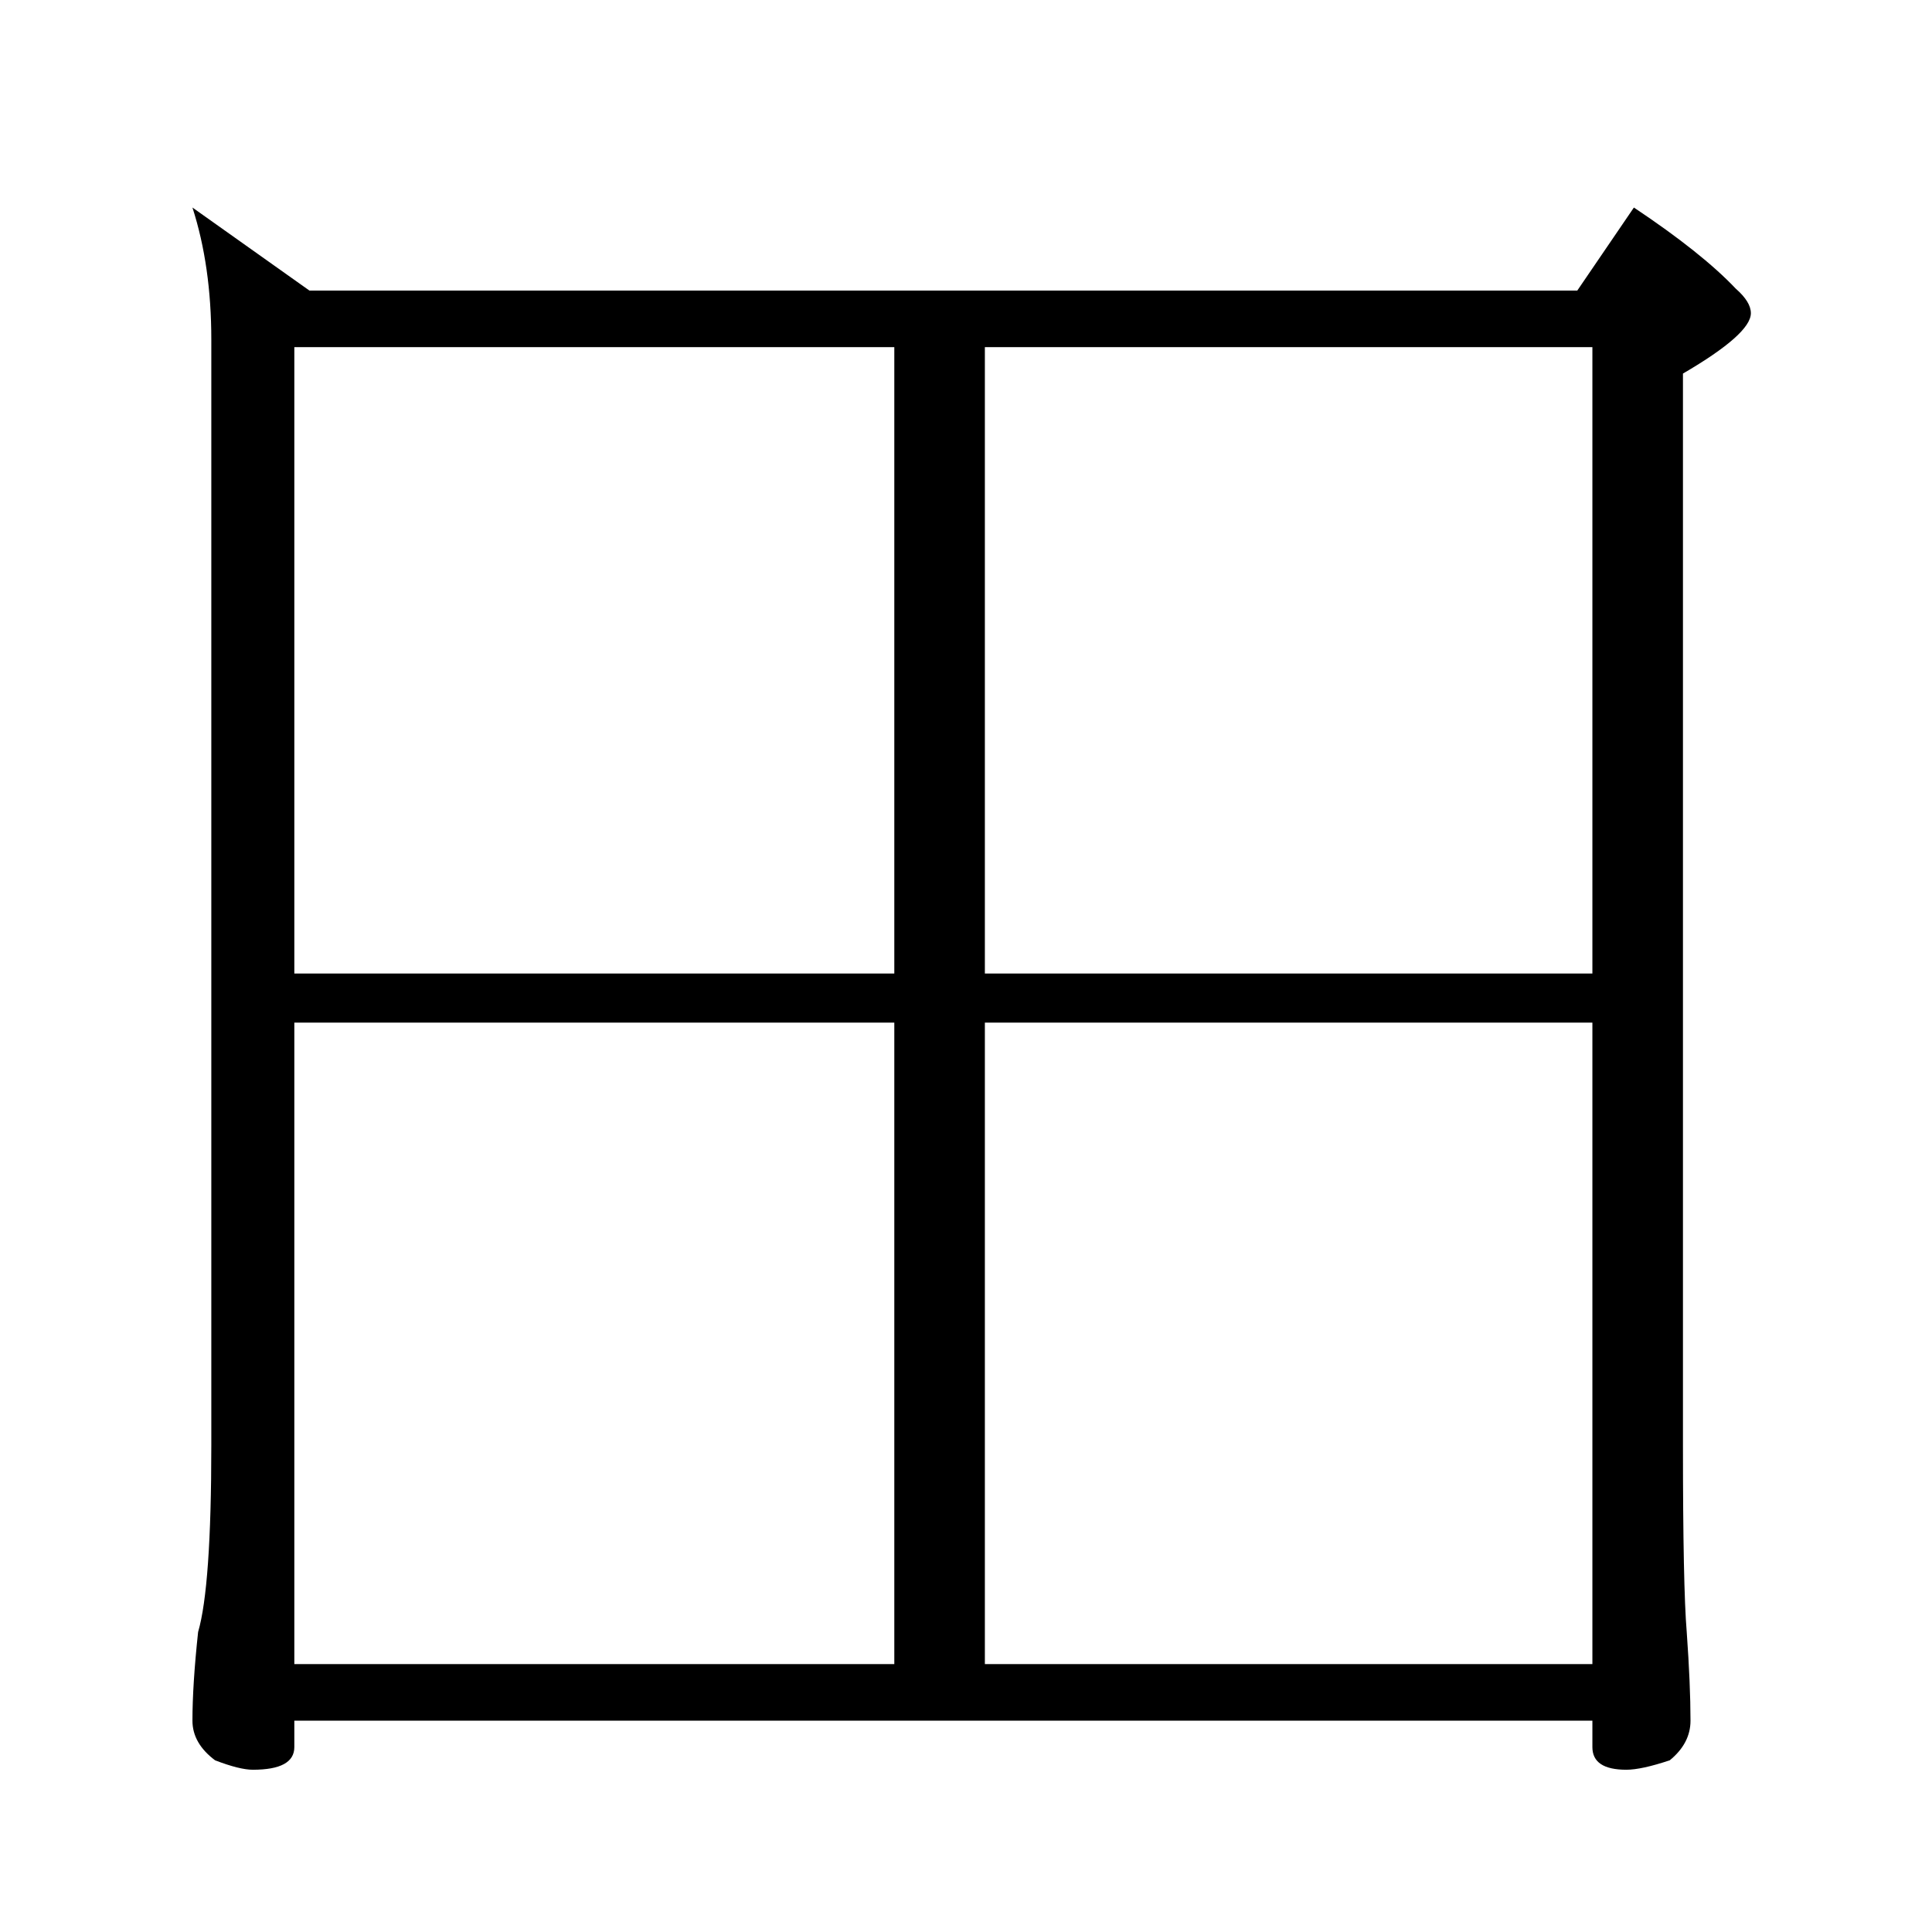 <?xml version="1.0" standalone="no"?>
<!DOCTYPE svg PUBLIC "-//W3C//DTD SVG 1.1//EN" "http://www.w3.org/Graphics/SVG/1.1/DTD/svg11.dtd" >
<svg xmlns="http://www.w3.org/2000/svg" xmlns:xlink="http://www.w3.org/1999/xlink" version="1.1" viewBox="0 -204 1024 1024">
  <g transform="matrix(1 0 0 -1 0 820)">
   <path fill="currentColor"
d="M102 914l62 -44h672l30 44q36 -24 54 -43q8 -7 8 -13q0 -11 -36 -32v-568q0 -75 2 -99q2 -28 2 -47q0 -12 -11 -21q-15 -5 -23 -5q-18 0 -18 12v14h-688v-14q0 -12 -22 -12q-7 0 -20 5q-12 9 -12 21q0 19 3 47q7 24 7 99v586q0 39 -10 70zM156 142h318v340h-318v-340z
M522 142h322v340h-322v-340zM156 508h318v332h-318v-332zM522 840v-332h322v332h-322z" />
  </g>

</svg>
